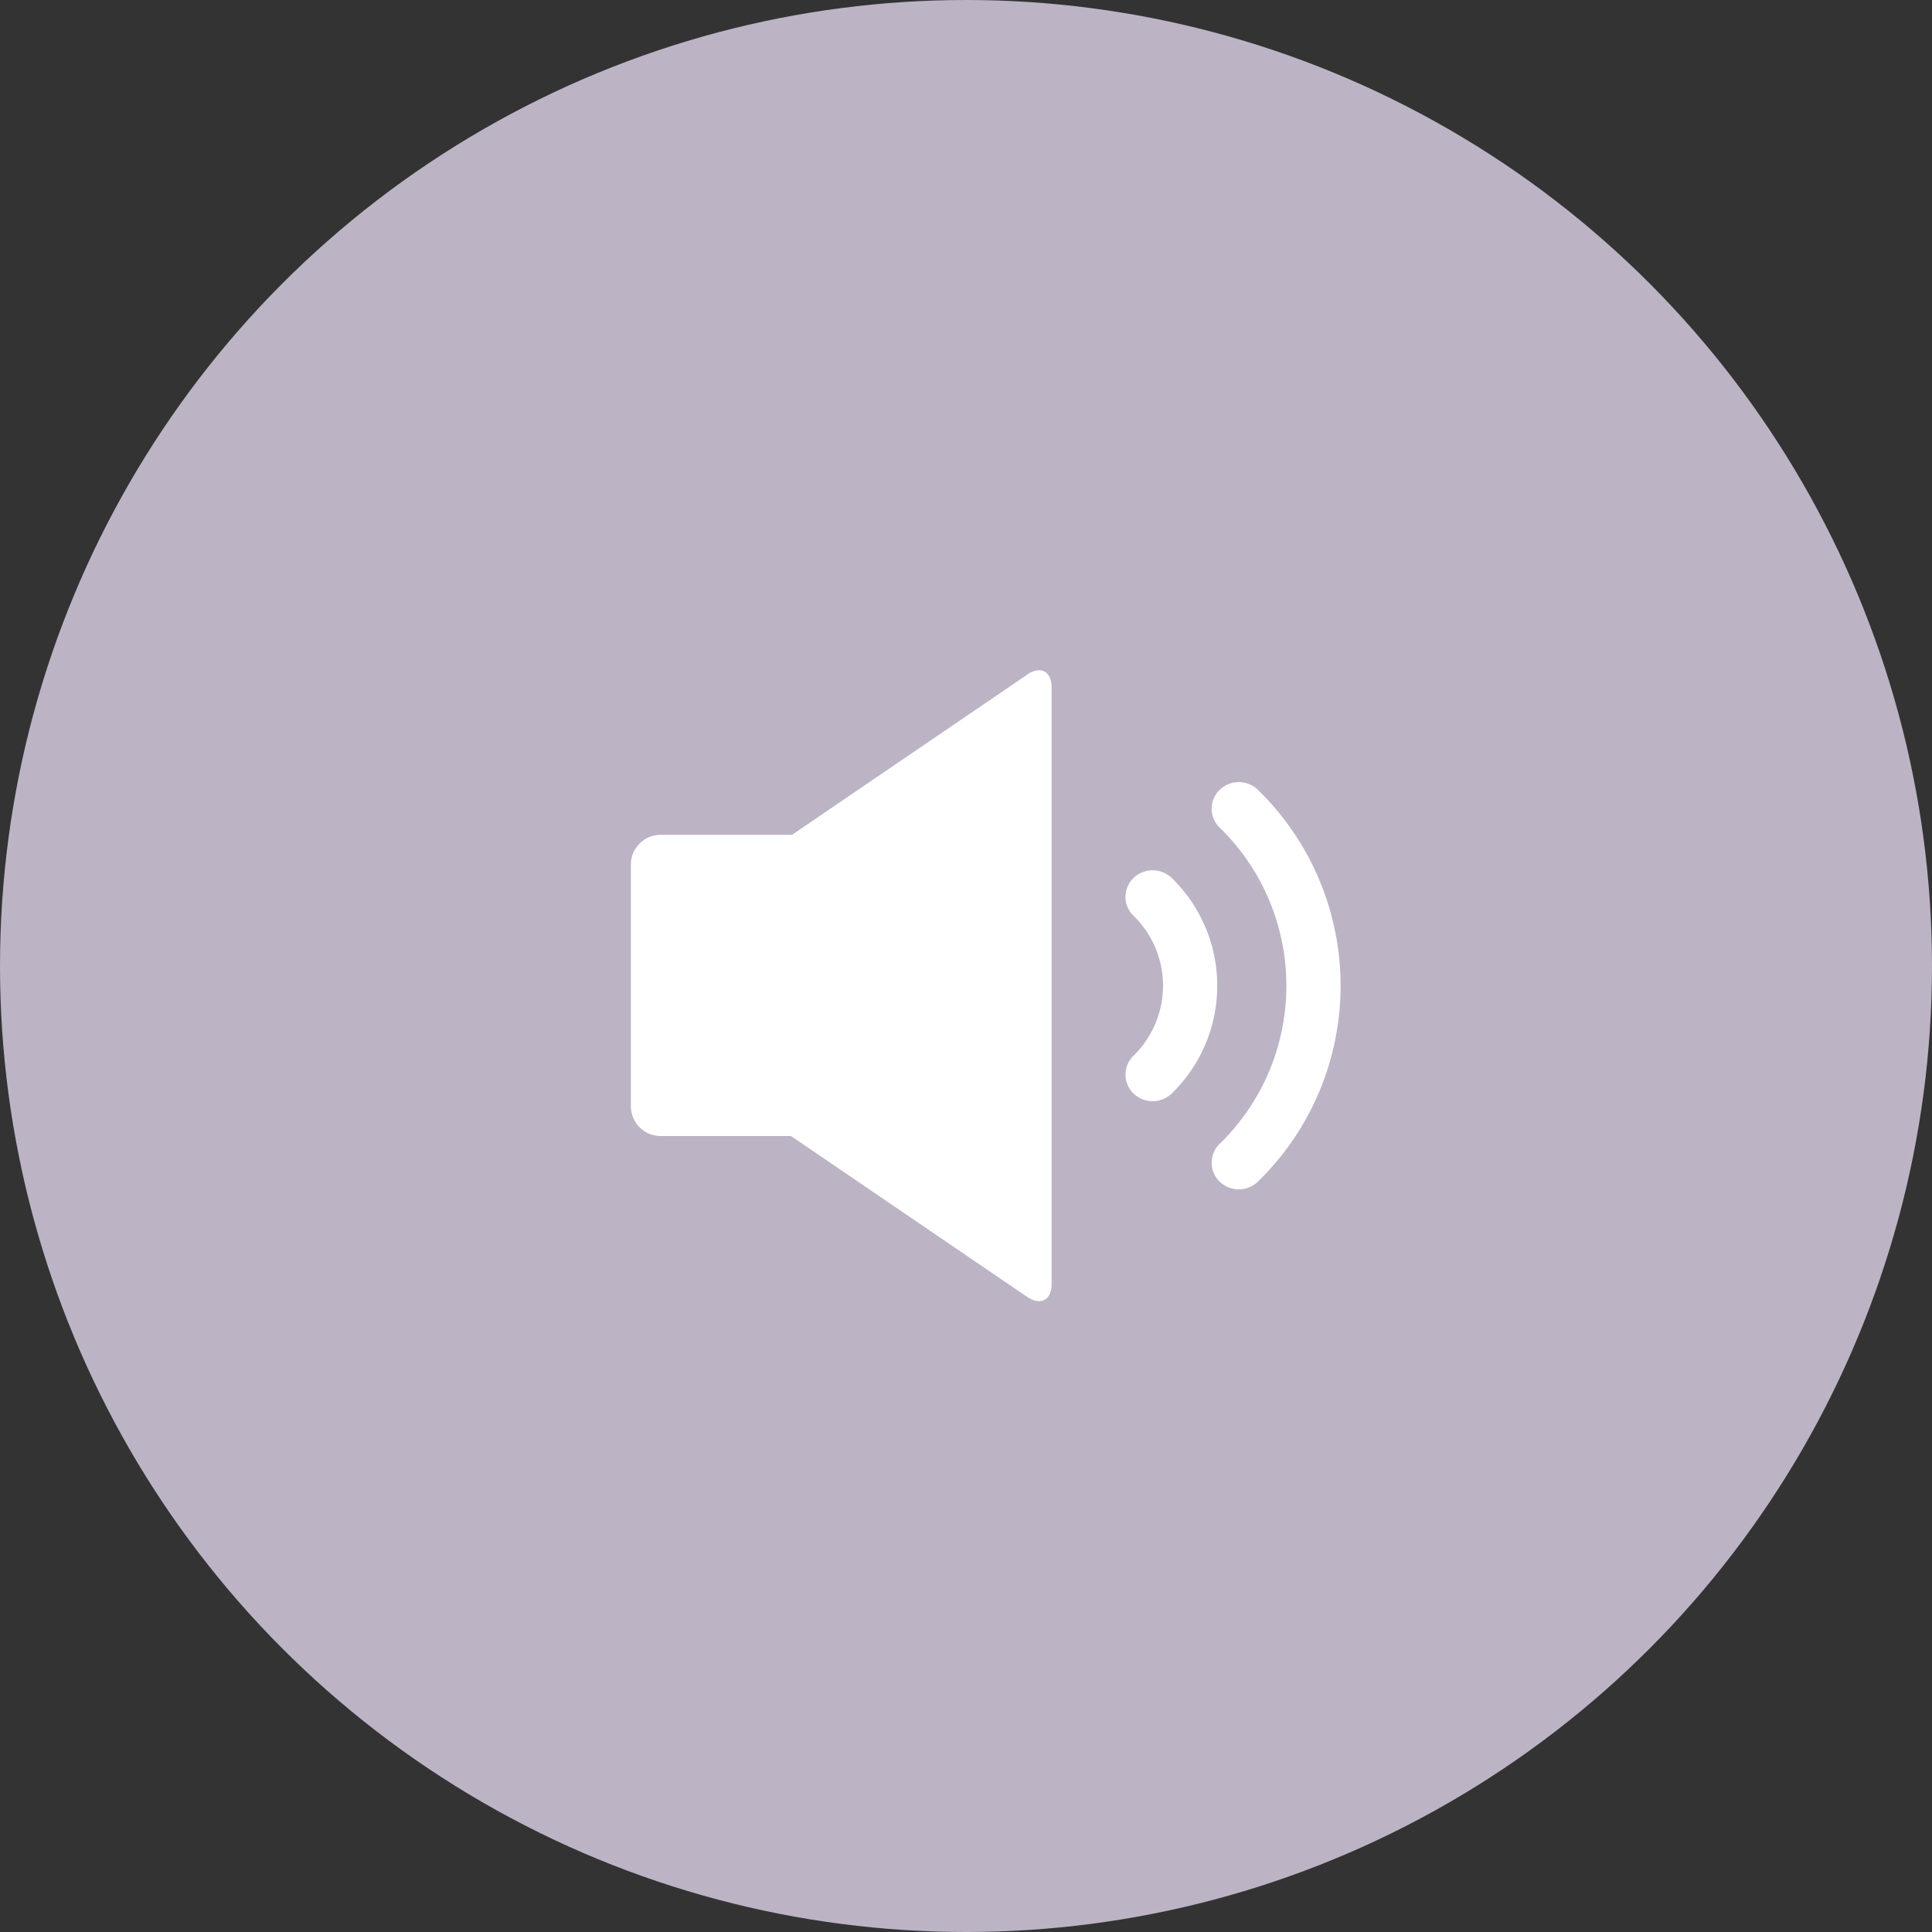 <svg xmlns="http://www.w3.org/2000/svg" width="49" height="49" viewBox="0 0 49 49">
    <rect x="0" y="0" width="49" height="49" fill="#333333" stroke="none"/>
    <defs>
        <clipPath id="cxrzx7qeqa">
            <path data-name="사각형 1365" style="fill:#fff" d="M0 0h18v16H0z"/>
        </clipPath>
    </defs>
    <circle data-name="타원 3" cx="24.5" cy="24.5" r="24.5" style="fill:#bcb3c5"/>
    <g data-name="그룹 537">
        <g data-name="그룹 536" style="clip-path:url(#cxrzx7qeqa)" transform="translate(16 17)">
            <path data-name="패스 26099" d="M415.432 86.16a5.588 5.588 0 0 1-1.693 4.012.667.667 0 0 0 0 .956.7.7 0 0 0 .973 0 6.935 6.935 0 0 0 0-9.935.7.7 0 0 0-.973 0 .667.667 0 0 0 0 .956 5.588 5.588 0 0 1 1.693 4.012" transform="translate(-398.807 -78.16)" style="fill:#fff"/>
            <path data-name="패스 26100" d="M353.174 147.818a2.474 2.474 0 0 1-.75 1.776.667.667 0 0 0 0 .956.7.7 0 0 0 .973 0 3.814 3.814 0 0 0 0-5.463.7.7 0 0 0-.973 0 .667.667 0 0 0 0 .956 2.474 2.474 0 0 1 .75 1.776" transform="translate(-339.677 -139.818)" style="fill:#fff"/>
            <path data-name="패스 26101" d="m10.049.113-5.962 4.06H.761A.757.757 0 0 0 0 4.921v6.143a.757.757 0 0 0 .761.748h3.3l5.984 4.076c.344.234.626.09.626-.322V.434c0-.411-.282-.556-.626-.322" style="fill:#fff"/>
        </g>
    </g>
</svg>
